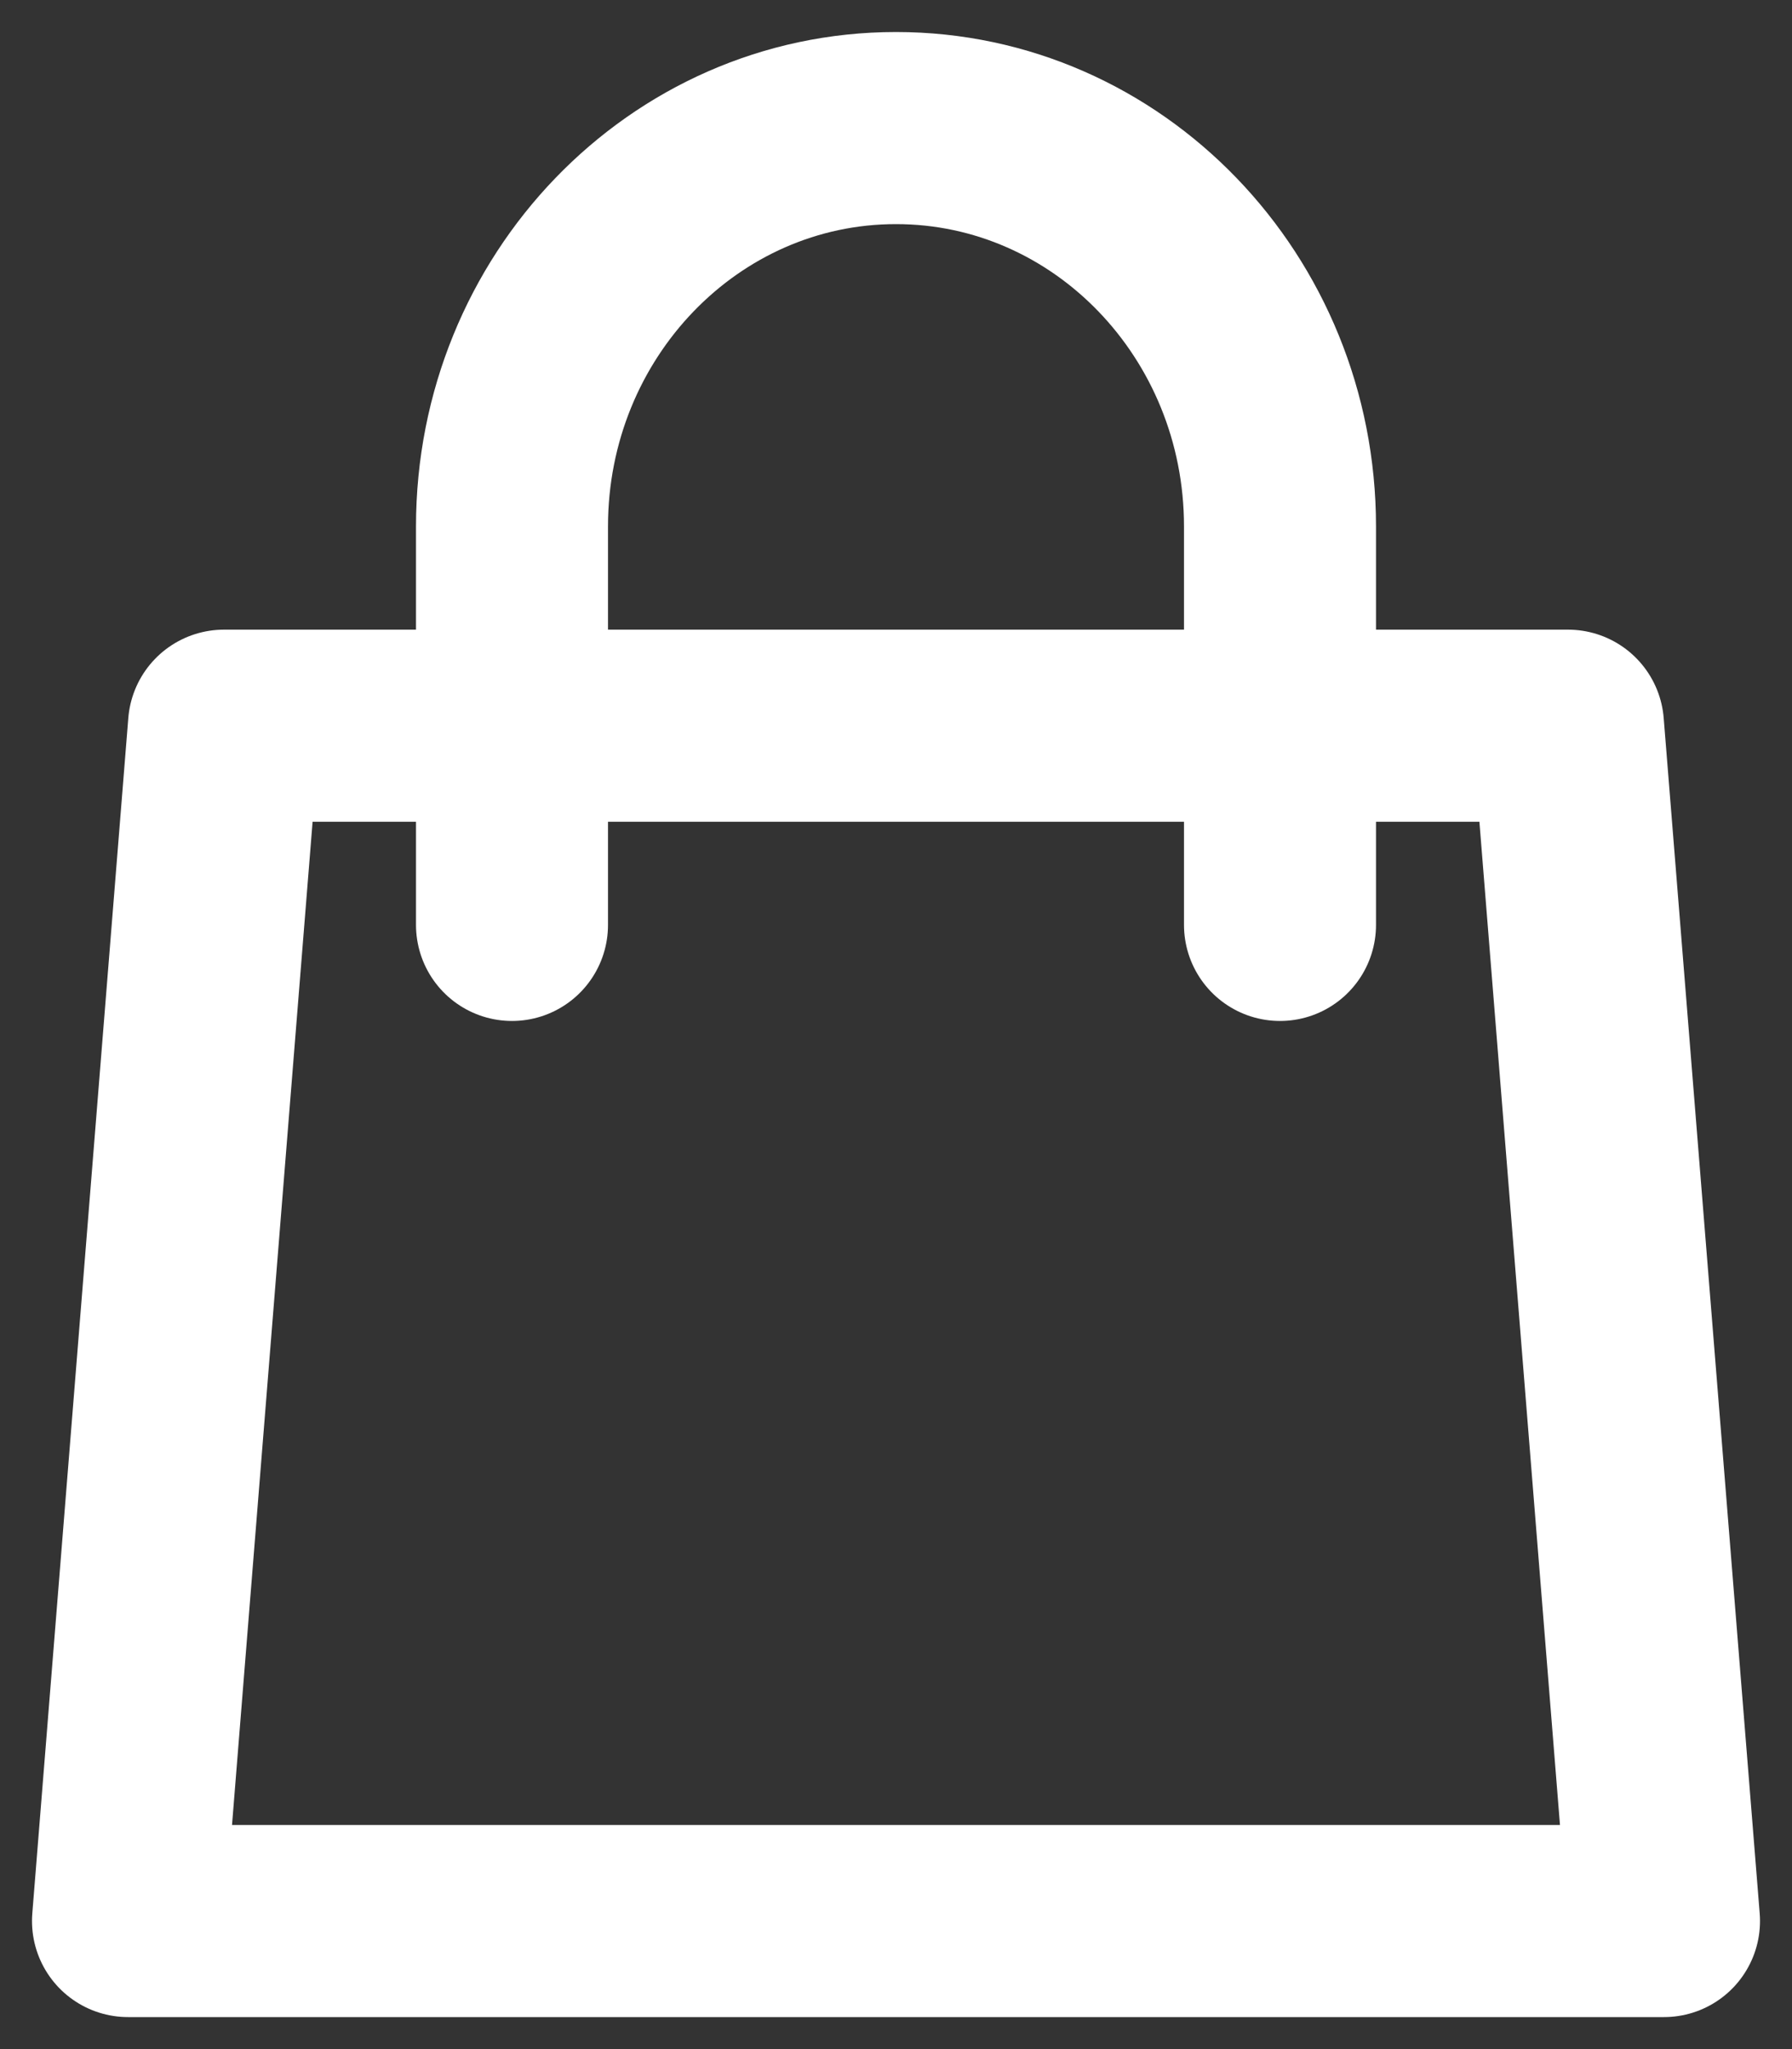 <svg width="28" height="32" viewBox="0 0 28 32" fill="none" xmlns="http://www.w3.org/2000/svg">
<rect x="0" y="0" width="28" height="32" fill="#333333" stroke="none"/>
<path d="M20 14.444V8.222C20 4.786 17.314 2 14 2C10.686 2 8 4.786 8 8.222V14.444M3.5 11.333H24.5L26 30H2L3.5 11.333Z" stroke="white" stroke-width="3" stroke-linecap="round" stroke-linejoin="round"/>
</svg>

